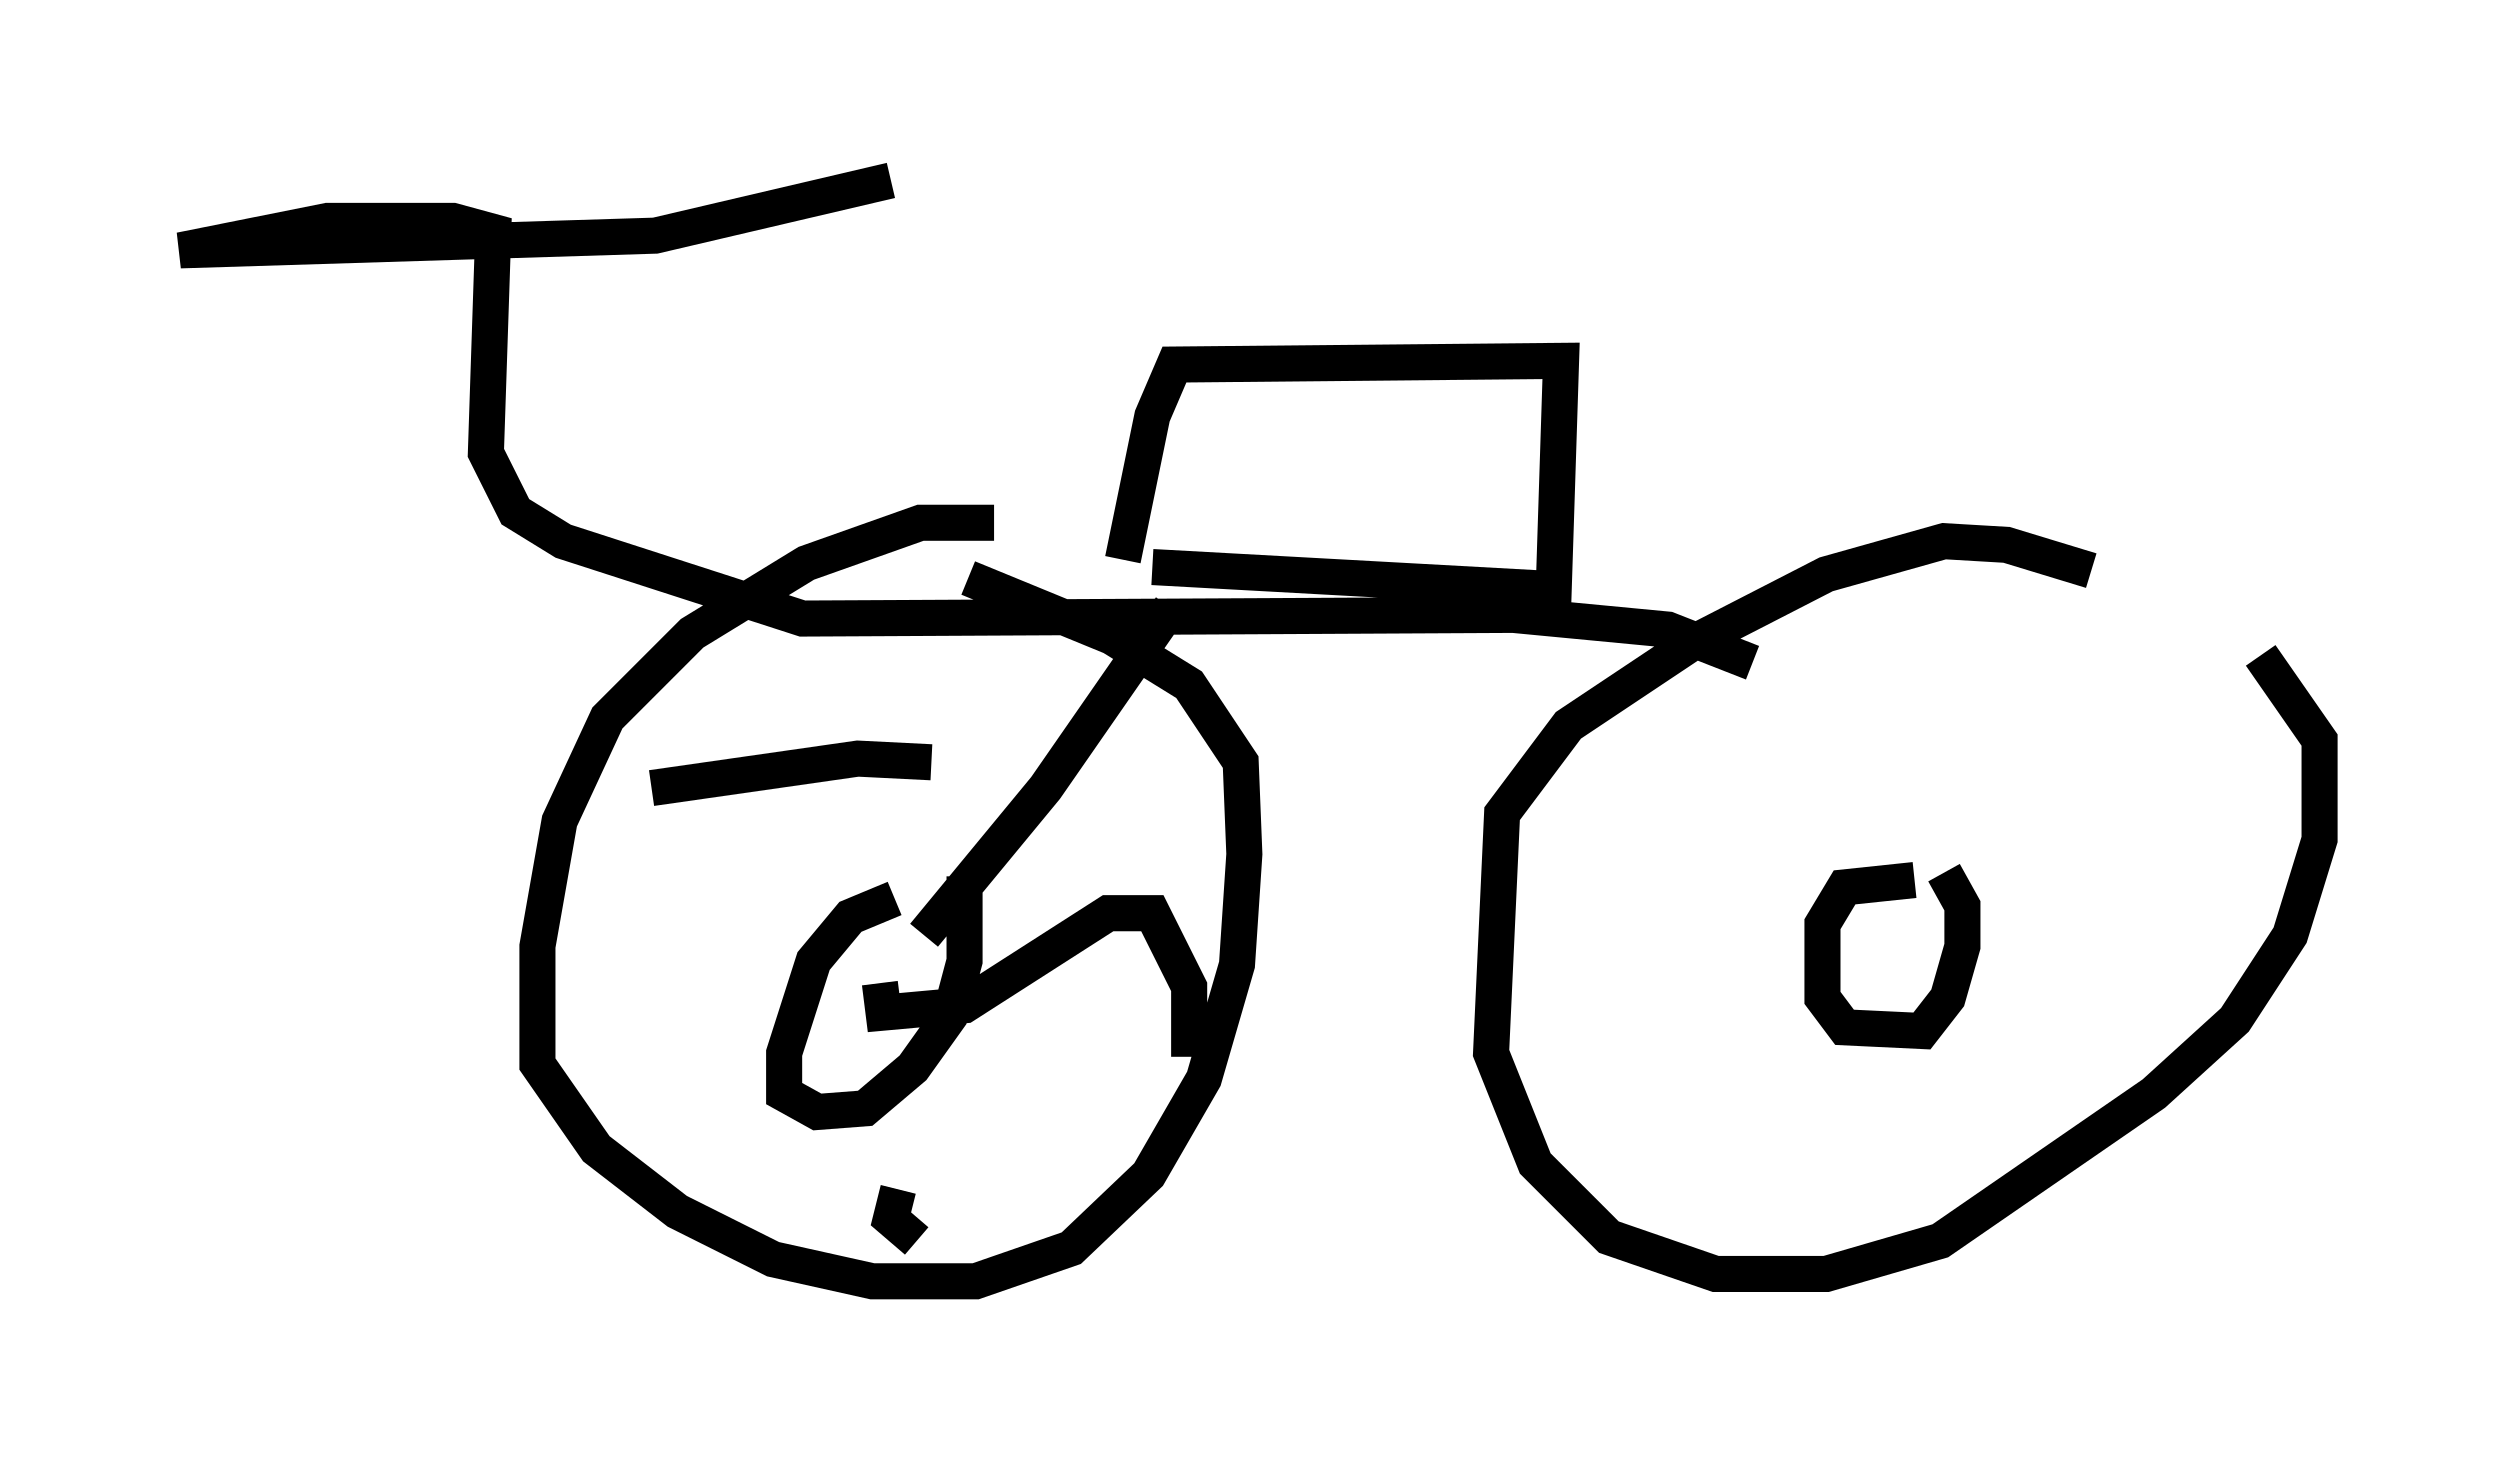 <?xml version="1.0" encoding="utf-8" ?>
<svg baseProfile="full" height="40.523" version="1.1" width="69.311" xmlns="http://www.w3.org/2000/svg" xmlns:ev="http://www.w3.org/2001/xml-events" xmlns:xlink="http://www.w3.org/1999/xlink"><defs /><rect fill="white" height="40.523" width="69.311" x="0" y="0" /><path d="M32.052, 15.311 m-4.492, -0.817 l-2.042, 0.0 -3.165, 1.123 l-3.165, 1.94 -2.348, 2.348 l-1.327, 2.858 -0.613, 3.471 l0.0, 3.267 1.633, 2.348 l2.246, 1.735 2.654, 1.327 l2.756, 0.613 2.858, 0.0 l2.654, -0.919 2.144, -2.042 l1.531, -2.654 0.919, -3.165 l0.204, -3.063 -0.102, -2.552 l-1.429, -2.144 -2.144, -1.327 l-3.981, -1.633 m31.136, -0.204 l-2.348, -0.715 -1.735, -0.102 l-3.267, 0.919 -3.777, 1.94 l-3.369, 2.246 -1.838, 2.45 l-0.306, 6.635 1.225, 3.063 l2.042, 2.042 2.96, 1.021 l3.063, 0.0 3.165, -0.919 l5.921, -4.083 2.246, -2.042 l1.531, -2.348 0.817, -2.654 l0.0, -2.756 -1.633, -2.348 m-14.088, 0.204 l-2.348, -0.919 -4.288, -0.408 l-19.702, 0.102 -6.635, -2.144 l-1.327, -0.817 -0.817, -1.633 l0.204, -6.125 -1.123, -0.306 l-3.471, 0.0 -4.083, 0.817 l13.169, -0.408 6.533, -1.531 m6.431, 10.515 l0.817, -3.981 0.613, -1.429 l10.719, -0.102 -0.204, 6.329 l-11.127, -0.613 m21.131, 8.677 l-1.94, 0.204 -0.613, 1.021 l0.0, 2.042 0.613, 0.817 l2.144, 0.102 0.715, -0.919 l0.408, -1.429 0.0, -1.123 l-0.51, -0.919 m-29.094, 0.715 l-1.225, 0.51 -1.021, 1.225 l-0.817, 2.552 0.0, 1.123 l0.919, 0.51 1.327, -0.102 l1.327, -1.123 1.021, -1.429 l0.408, -1.531 0.0, -2.348 m-1.123, 1.633 l3.369, -4.083 3.471, -5.002 m-8.065, 10.413 l0.102, 0.817 2.246, -0.204 l3.981, -2.552 1.225, 0.0 l1.021, 2.042 0.0, 1.94 m-8.065, 3.675 l-0.204, 0.817 0.715, 0.613 m0.408, -13.271 l-2.042, -0.102 -5.717, 0.817 " fill="none" stroke="black" stroke-width="1" /></svg>